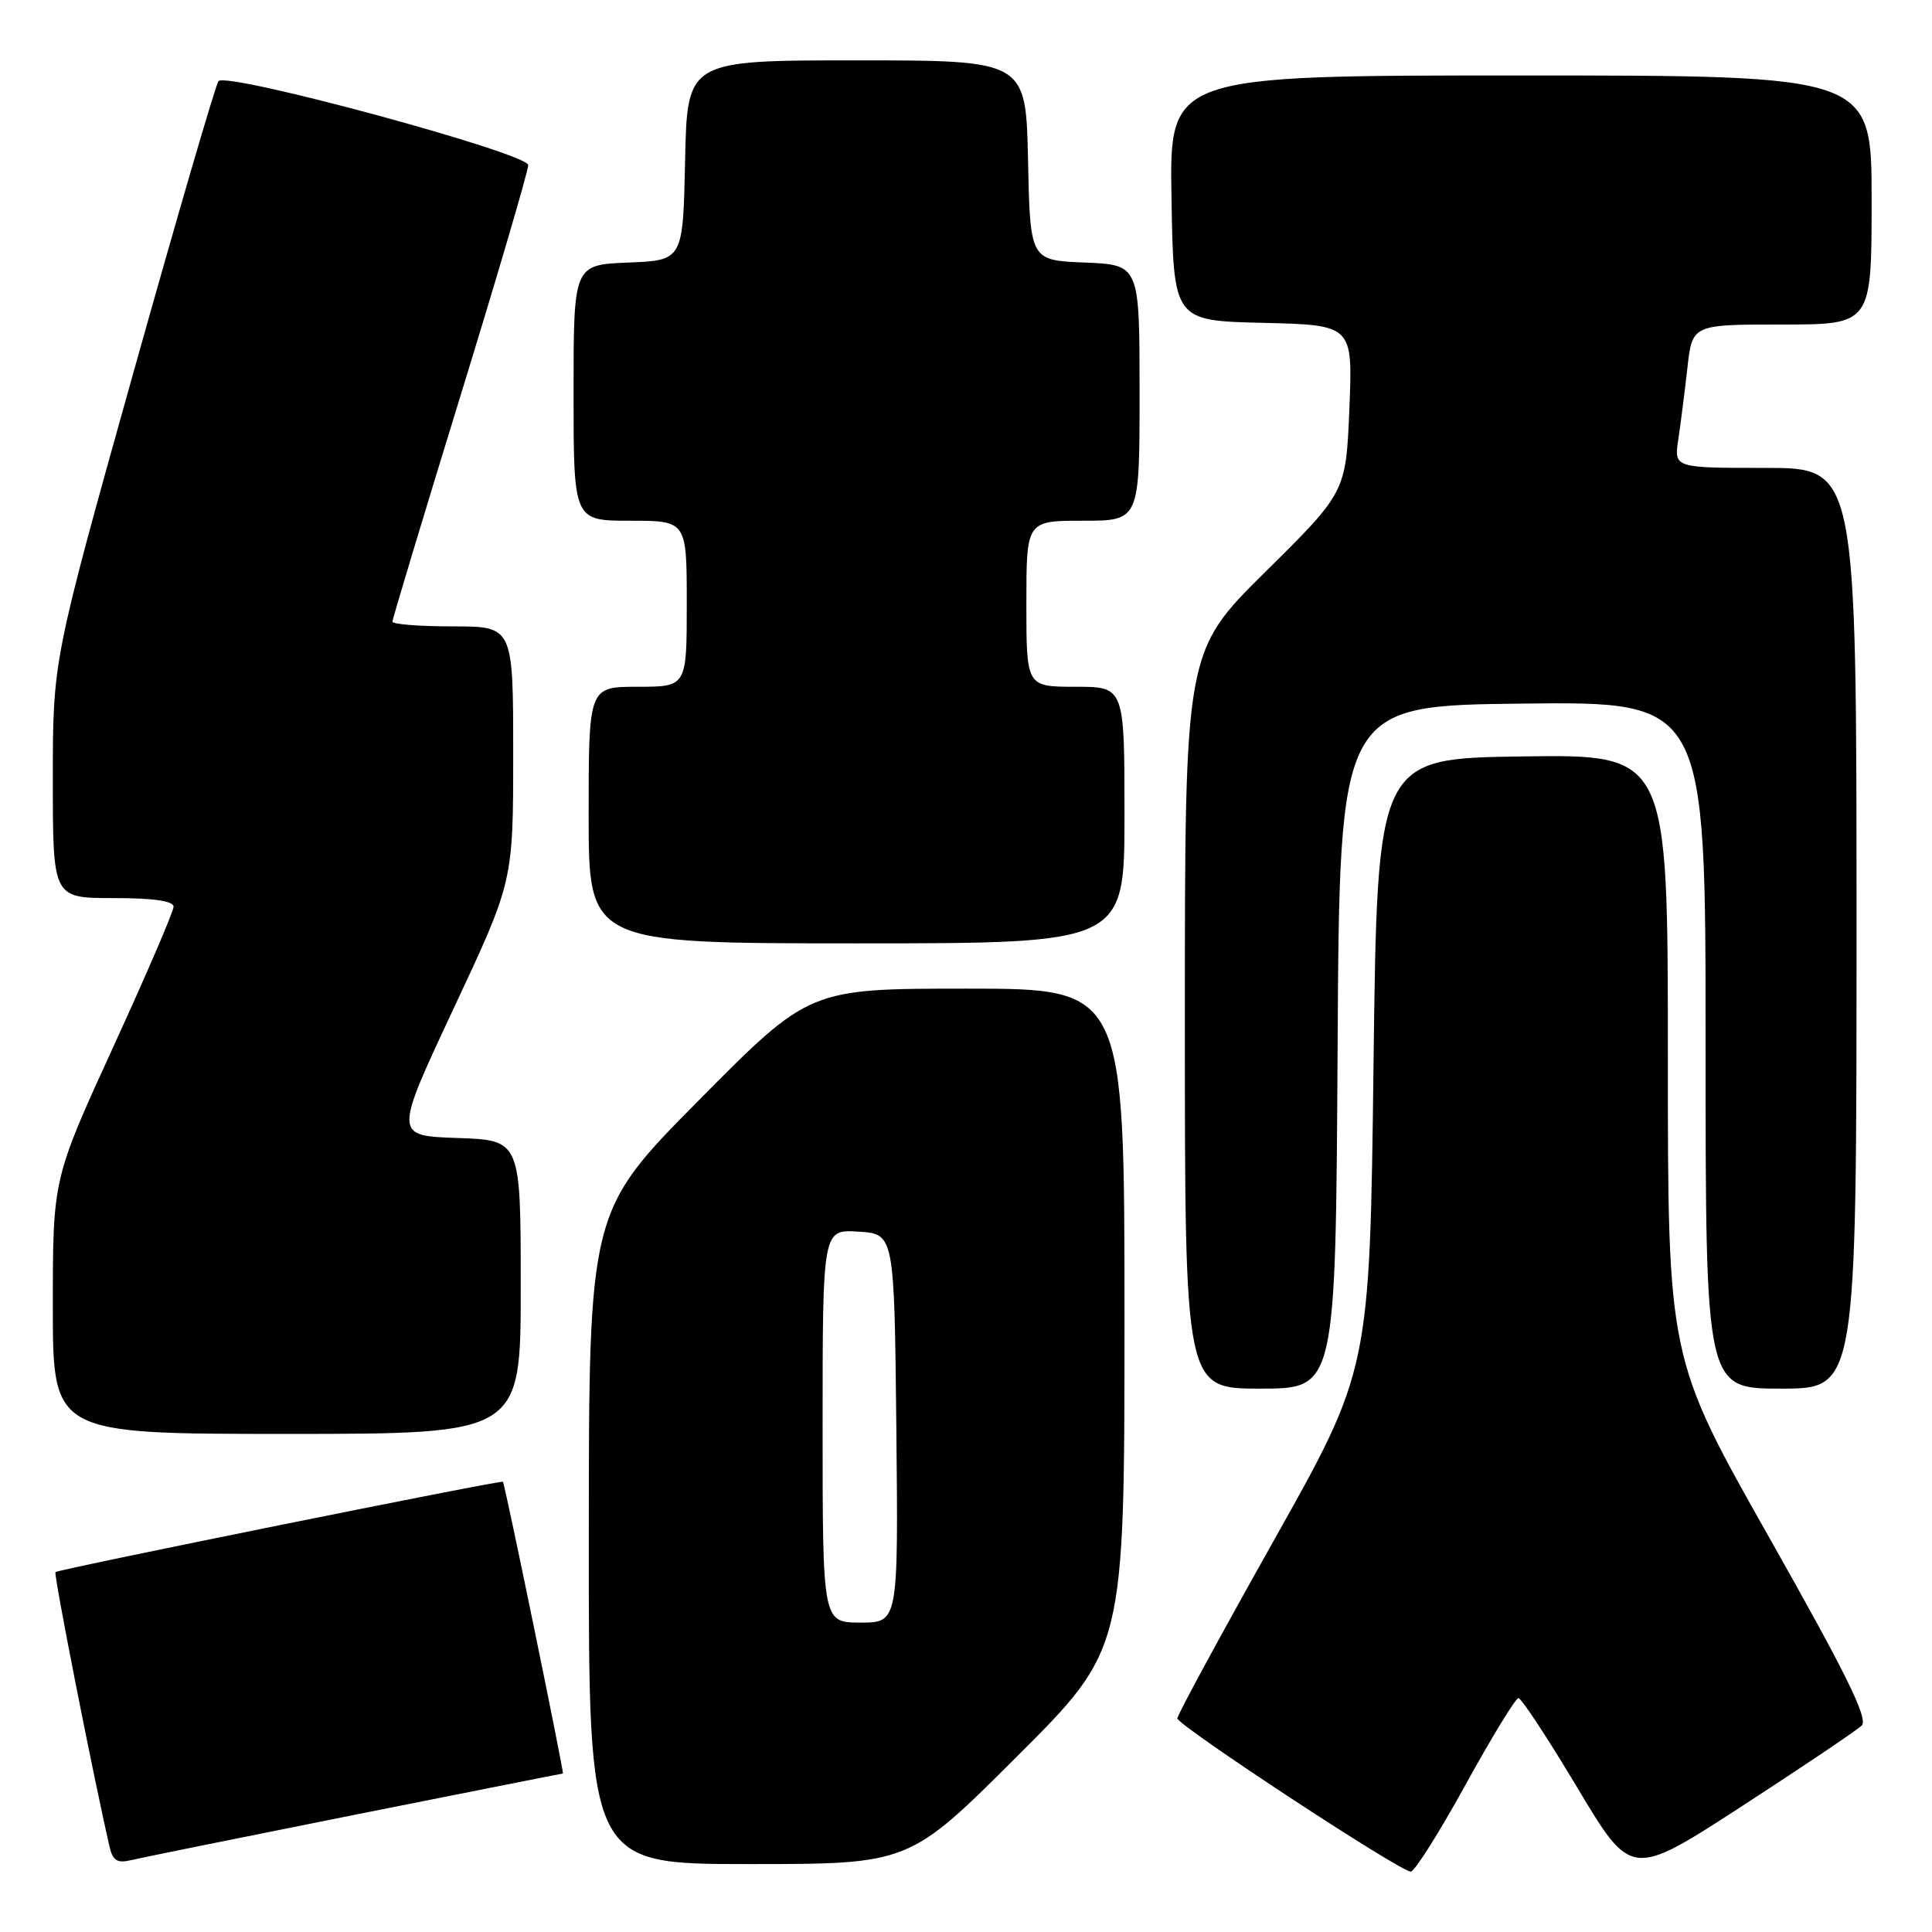 <?xml version="1.0" encoding="UTF-8" standalone="no"?>
<!DOCTYPE svg PUBLIC "-//W3C//DTD SVG 1.1//EN" "http://www.w3.org/Graphics/SVG/1.1/DTD/svg11.dtd" >
<svg xmlns="http://www.w3.org/2000/svg" xmlns:xlink="http://www.w3.org/1999/xlink" version="1.1" viewBox="0 0 256 256">
 <g >
 <path fill="currentColor"
d=" M 246.68 228.65 C 247.59 227.77 244.70 221.90 234.43 203.73 C 221.00 179.97 221.00 179.97 221.00 139.96 C 221.00 99.96 221.00 99.96 201.75 100.23 C 182.50 100.50 182.50 100.50 182.00 141.01 C 181.50 181.51 181.50 181.51 168.75 204.19 C 161.74 216.67 156.00 227.24 156.01 227.69 C 156.01 228.62 185.51 248.00 186.93 248.00 C 187.44 248.00 190.70 242.83 194.18 236.51 C 197.66 230.19 200.82 225.02 201.20 225.01 C 201.59 225.01 205.11 230.36 209.03 236.92 C 216.16 248.84 216.16 248.84 230.83 239.32 C 238.90 234.08 246.03 229.28 246.68 228.65 Z  M 46.95 240.48 C 62.05 237.47 74.48 235.00 74.59 235.00 C 74.78 235.00 66.90 196.63 66.64 196.34 C 66.42 196.09 7.73 207.94 7.35 208.31 C 7.09 208.58 12.29 235.04 14.53 244.76 C 14.93 246.51 15.55 246.91 17.27 246.50 C 18.50 246.20 31.85 243.50 46.95 240.48 Z  M 134.74 232.76 C 149.00 218.53 149.00 218.53 149.00 174.76 C 149.00 131.00 149.00 131.00 128.13 131.00 C 107.25 131.00 107.25 131.00 92.64 145.75 C 78.03 160.50 78.03 160.50 78.02 203.75 C 78.00 247.00 78.00 247.00 99.24 247.00 C 120.47 247.00 120.47 247.00 134.74 232.76 Z  M 69.00 170.54 C 69.00 151.08 69.00 151.08 60.60 150.79 C 52.21 150.50 52.21 150.50 60.10 133.65 C 68.00 116.80 68.00 116.80 68.00 99.90 C 68.00 83.00 68.00 83.00 60.00 83.00 C 55.60 83.00 52.00 82.72 52.00 82.37 C 52.00 82.03 56.05 68.59 61.00 52.50 C 65.95 36.41 70.00 22.63 69.99 21.88 C 69.99 20.30 30.06 9.48 28.95 10.75 C 28.59 11.16 23.50 28.60 17.64 49.50 C 7.00 87.50 7.00 87.50 7.00 103.25 C 7.00 119.00 7.00 119.00 15.00 119.00 C 20.31 119.00 23.00 119.38 23.00 120.14 C 23.00 120.76 19.40 129.14 15.00 138.74 C 7.00 156.21 7.00 156.21 7.00 173.11 C 7.00 190.00 7.00 190.00 38.00 190.00 C 69.00 190.00 69.00 190.00 69.00 170.54 Z  M 177.24 138.75 C 177.50 93.50 177.50 93.50 201.75 93.23 C 226.00 92.96 226.00 92.96 226.00 138.48 C 226.00 184.00 226.00 184.00 236.00 184.00 C 246.00 184.00 246.00 184.00 246.00 123.00 C 246.00 62.00 246.00 62.00 233.91 62.00 C 221.82 62.00 221.82 62.00 222.38 58.25 C 222.69 56.19 223.23 51.91 223.59 48.75 C 224.23 43.00 224.23 43.00 236.12 43.00 C 248.00 43.00 248.00 43.00 248.00 26.50 C 248.00 10.00 248.00 10.00 201.48 10.00 C 154.95 10.00 154.95 10.00 155.23 26.25 C 155.50 42.50 155.50 42.50 167.38 42.78 C 179.25 43.07 179.25 43.07 178.80 54.14 C 178.34 65.22 178.34 65.22 167.67 75.77 C 157.00 86.33 157.00 86.33 157.00 135.16 C 157.00 184.00 157.00 184.00 166.99 184.00 C 176.98 184.00 176.98 184.00 177.24 138.75 Z  M 149.00 108.00 C 149.00 91.00 149.00 91.00 142.50 91.00 C 136.00 91.00 136.00 91.00 136.00 80.00 C 136.00 69.00 136.00 69.00 143.50 69.00 C 151.00 69.00 151.00 69.00 151.00 52.04 C 151.00 35.09 151.00 35.09 143.75 34.79 C 136.50 34.50 136.50 34.50 136.22 21.25 C 135.94 8.00 135.94 8.00 113.50 8.00 C 91.06 8.00 91.06 8.00 90.78 21.25 C 90.50 34.50 90.50 34.50 83.25 34.79 C 76.00 35.09 76.00 35.09 76.00 52.04 C 76.00 69.00 76.00 69.00 83.50 69.00 C 91.00 69.00 91.00 69.00 91.00 80.00 C 91.00 91.00 91.00 91.00 84.50 91.00 C 78.00 91.00 78.00 91.00 78.00 108.00 C 78.00 125.00 78.00 125.00 113.50 125.00 C 149.00 125.00 149.00 125.00 149.00 108.00 Z  M 109.00 188.95 C 109.00 162.89 109.00 162.89 113.75 163.20 C 118.50 163.50 118.50 163.50 118.77 189.25 C 119.03 215.00 119.03 215.00 114.02 215.00 C 109.00 215.00 109.00 215.00 109.00 188.95 Z "/>
</g>
</svg>